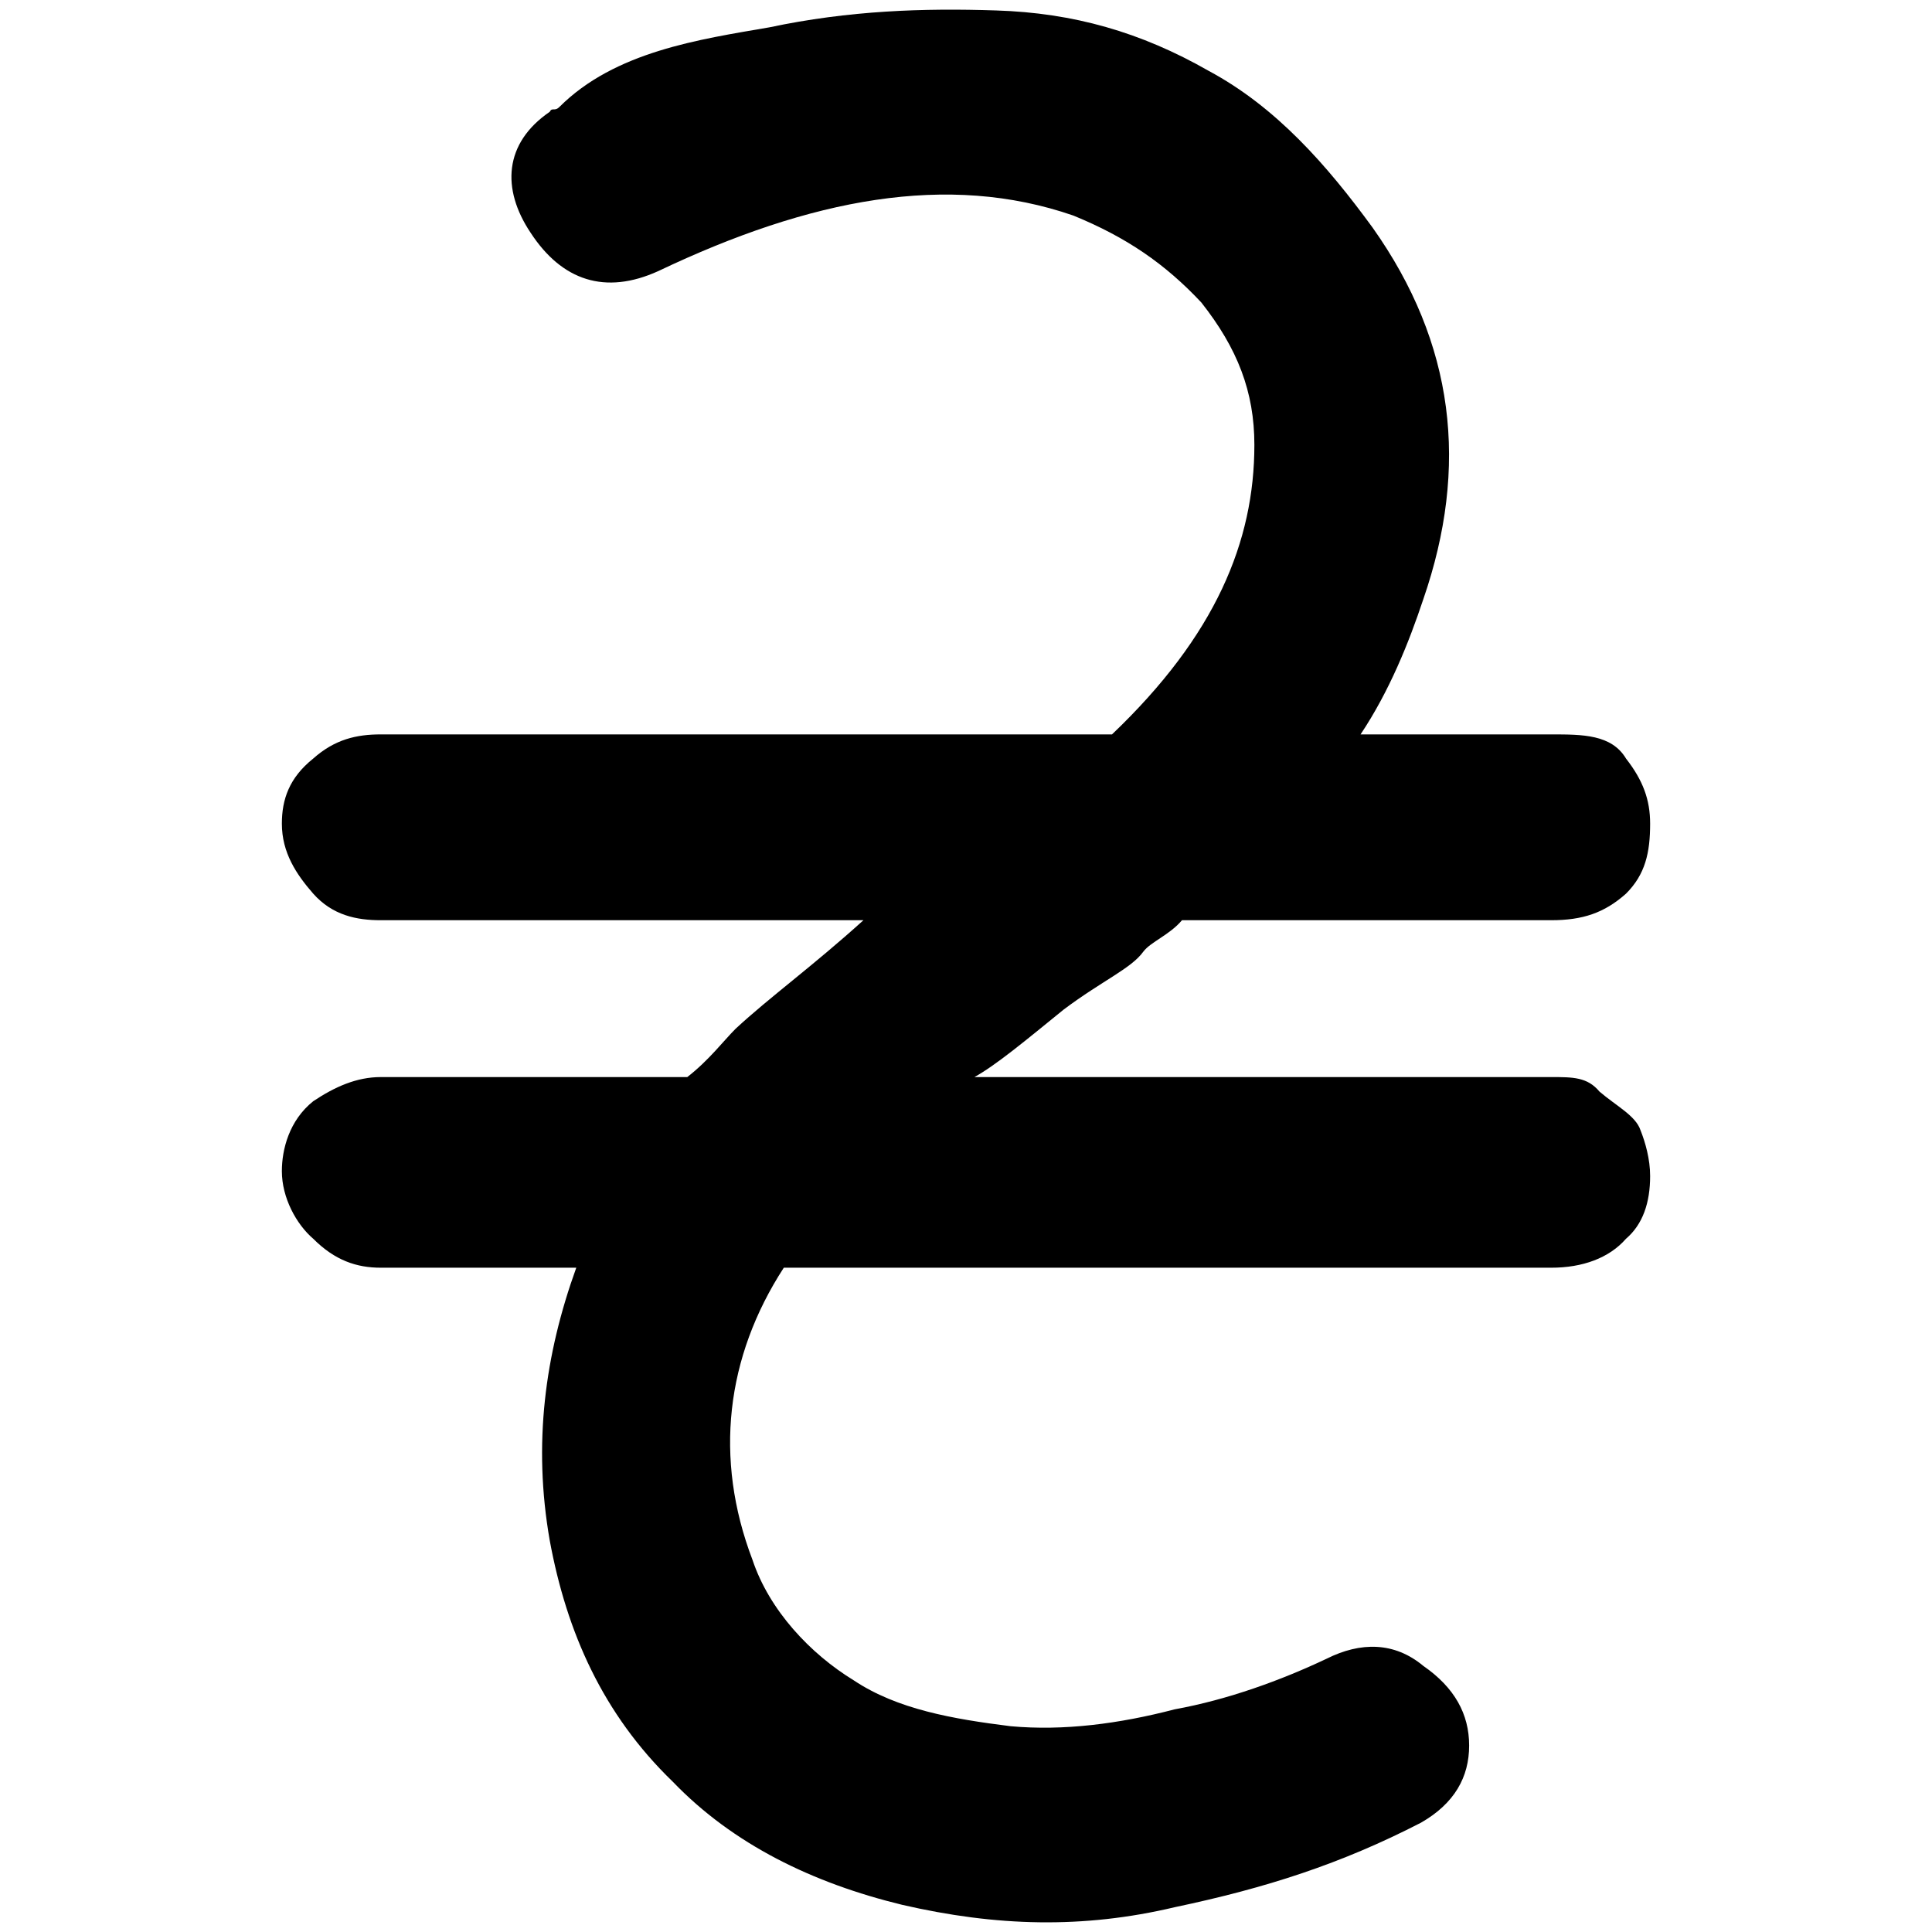 <svg xmlns="http://www.w3.org/2000/svg" viewBox="0 0 1000 1000"><path d="M802.895 557.49H504.372c11.241-6.245 26.23-18.735 46.215-34.973 19.985-14.989 34.973-21.234 41.219-29.977 3.747-4.996 13.74-8.744 19.984-16.238h191.105c16.238 0 27.48-3.747 38.72-13.74 9.993-9.992 12.491-21.233 12.491-36.222 0-12.49-3.747-22.483-12.49-33.724-7.495-12.49-22.483-12.49-38.72-12.49H704.22c14.989-22.484 24.981-47.465 32.475-69.948 23.732-68.697 16.238-132.399-26.23-192.353-23.732-32.476-49.962-62.453-84.935-81.189C590.556 16.652 555.583 6.66 515.613 5.41c-37.471-1.249-76.192 0-117.41 8.744-36.223 6.245-79.94 12.49-108.668 41.218-2.498 2.498-3.747 0-4.996 2.498-23.732 16.238-24.98 39.97-9.992 62.453 16.237 24.98 38.72 32.475 66.2 19.985 78.69-37.472 149.885-51.211 214.836-28.729 27.48 11.242 47.464 24.981 66.2 44.966 18.736 23.732 27.479 46.215 27.479 73.694 0 49.962-19.985 98.675-73.694 149.886H197.106c-12.49 0-23.732 2.498-34.974 12.49-12.49 9.993-16.237 21.235-16.237 33.725 0 14.989 7.494 26.23 16.237 36.223 9.993 11.241 22.483 13.74 34.974 13.74h249.81c-26.23 23.731-48.713 39.969-66.2 56.206-6.245 6.246-13.74 16.238-24.981 24.981h-158.63c-12.49 0-23.731 4.997-34.973 12.49-12.49 9.993-16.237 24.982-16.237 36.223 0 13.74 7.494 27.48 16.237 34.974 11.242 11.241 22.483 14.988 34.974 14.988h101.173c-16.238 44.966-22.483 91.181-13.74 141.143 8.744 47.464 27.48 89.932 63.702 124.905 31.226 32.475 72.445 52.46 118.66 63.702 48.712 11.241 93.678 12.49 141.142 1.249 47.464-9.993 86.185-22.483 127.403-43.717 17.487-9.992 24.981-23.732 24.981-39.97 0-16.237-7.494-29.977-23.732-41.218-14.988-12.49-32.475-12.49-49.962-3.747-23.732 11.241-51.21 21.233-78.69 26.23-28.728 7.494-57.456 11.241-84.935 8.743-29.977-3.747-58.706-8.743-81.188-23.732-22.483-13.74-43.717-36.222-52.46-62.453-19.985-52.46-13.74-104.92 16.237-151.135h397.198c16.238 0 29.977-4.996 38.72-14.988 8.744-7.494 12.491-18.736 12.491-32.476 0-8.743-2.498-17.486-4.996-23.731-2.498-7.495-12.49-12.491-21.234-19.985-6.245-7.495-13.74-7.495-24.98-7.495z"/></svg>